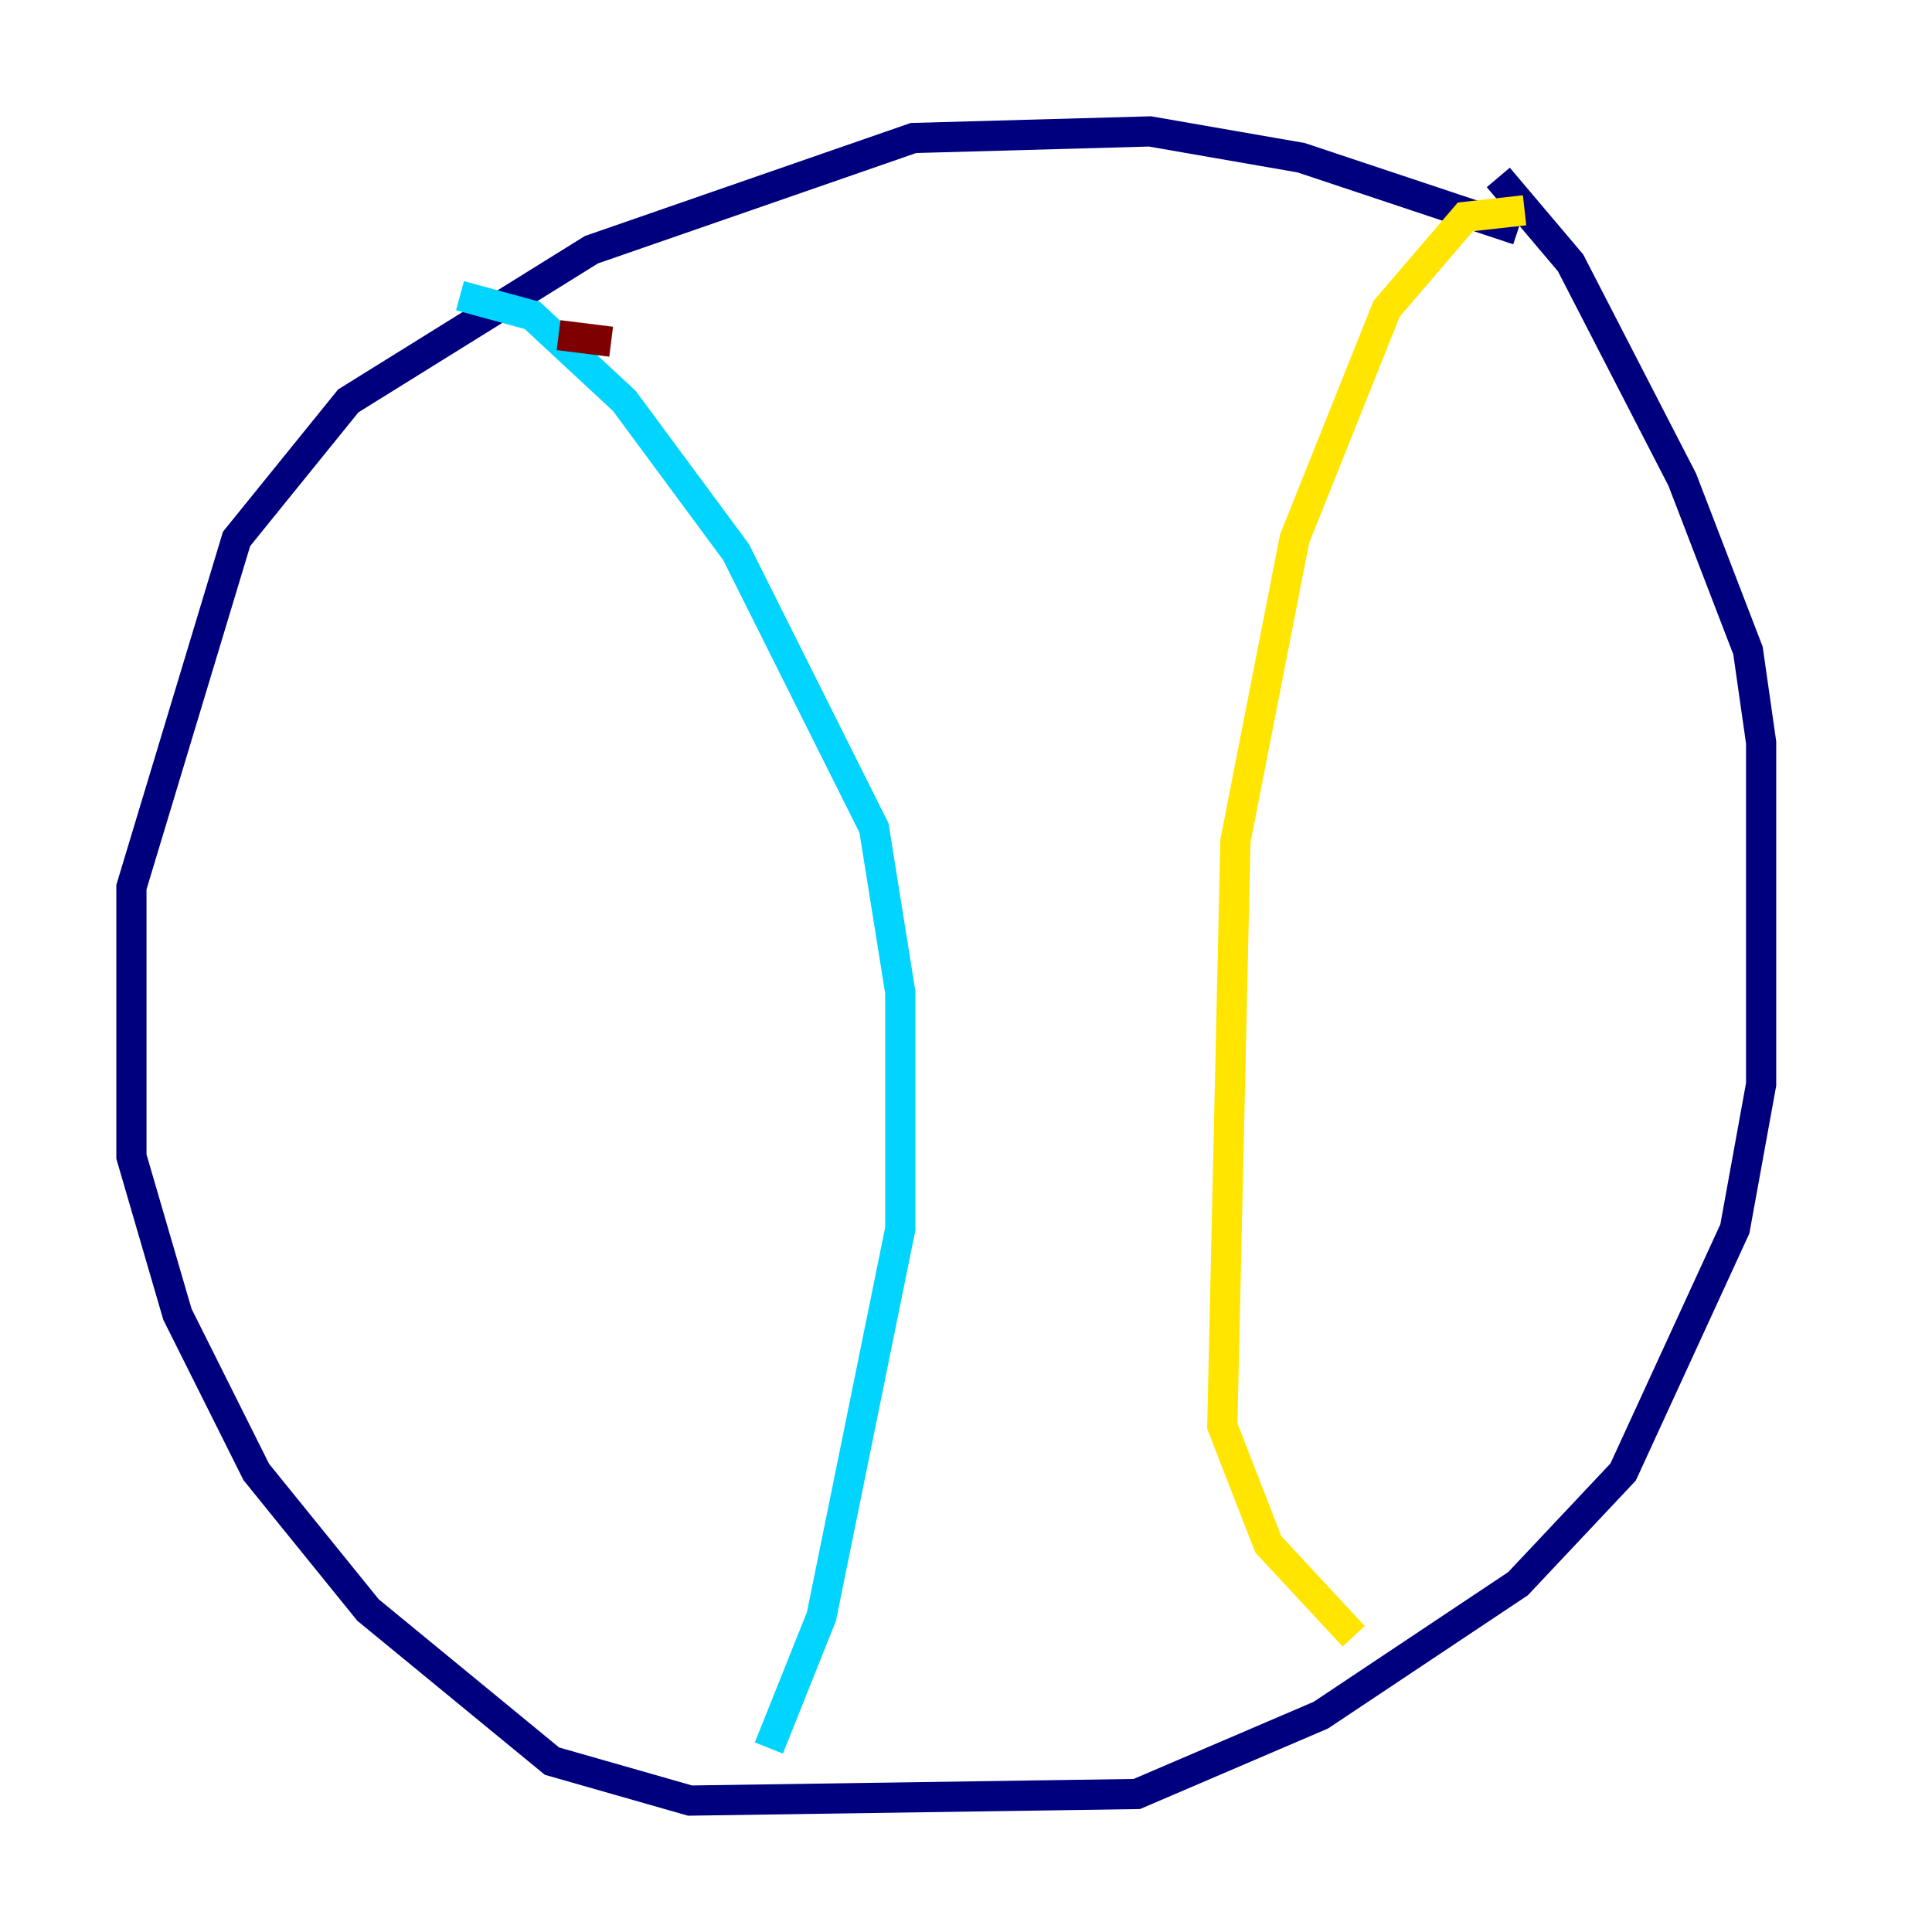 <?xml version="1.0" encoding="utf-8" ?>
<svg baseProfile="tiny" height="128" version="1.2" viewBox="0,0,128,128" width="128" xmlns="http://www.w3.org/2000/svg" xmlns:ev="http://www.w3.org/2001/xml-events" xmlns:xlink="http://www.w3.org/1999/xlink"><defs /><polyline fill="none" points="100.571,15.238 86.204,10.449 76.191,8.707 60.517,9.143 39.184,16.544 23.075,26.558 15.674,35.701 8.707,58.776 8.707,76.626 11.755,87.075 16.98,97.524 24.381,106.667 36.571,116.68 45.714,119.293 75.32,118.857 87.51,113.633 100.571,104.925 107.537,97.524 114.939,81.415 116.68,71.837 116.68,49.197 115.809,43.102 111.456,31.782 104.054,17.415 99.265,11.755" stroke="#00007f" stroke-width="2" /><polyline fill="none" points="30.476,19.592 35.265,20.898 41.361,26.558 48.762,36.571 57.905,54.857 59.646,65.742 59.646,81.415 54.422,107.102 50.939,115.809" stroke="#00d4ff" stroke-width="2" /><polyline fill="none" points="101.007,13.932 97.088,14.367 91.864,20.463 85.769,35.701 81.85,55.728 80.98,94.476 84.027,102.313 89.687,108.408" stroke="#ffe500" stroke-width="2" /><polyline fill="none" points="40.49,22.64 37.007,22.204" stroke="#7f0000" stroke-width="2" /></svg>